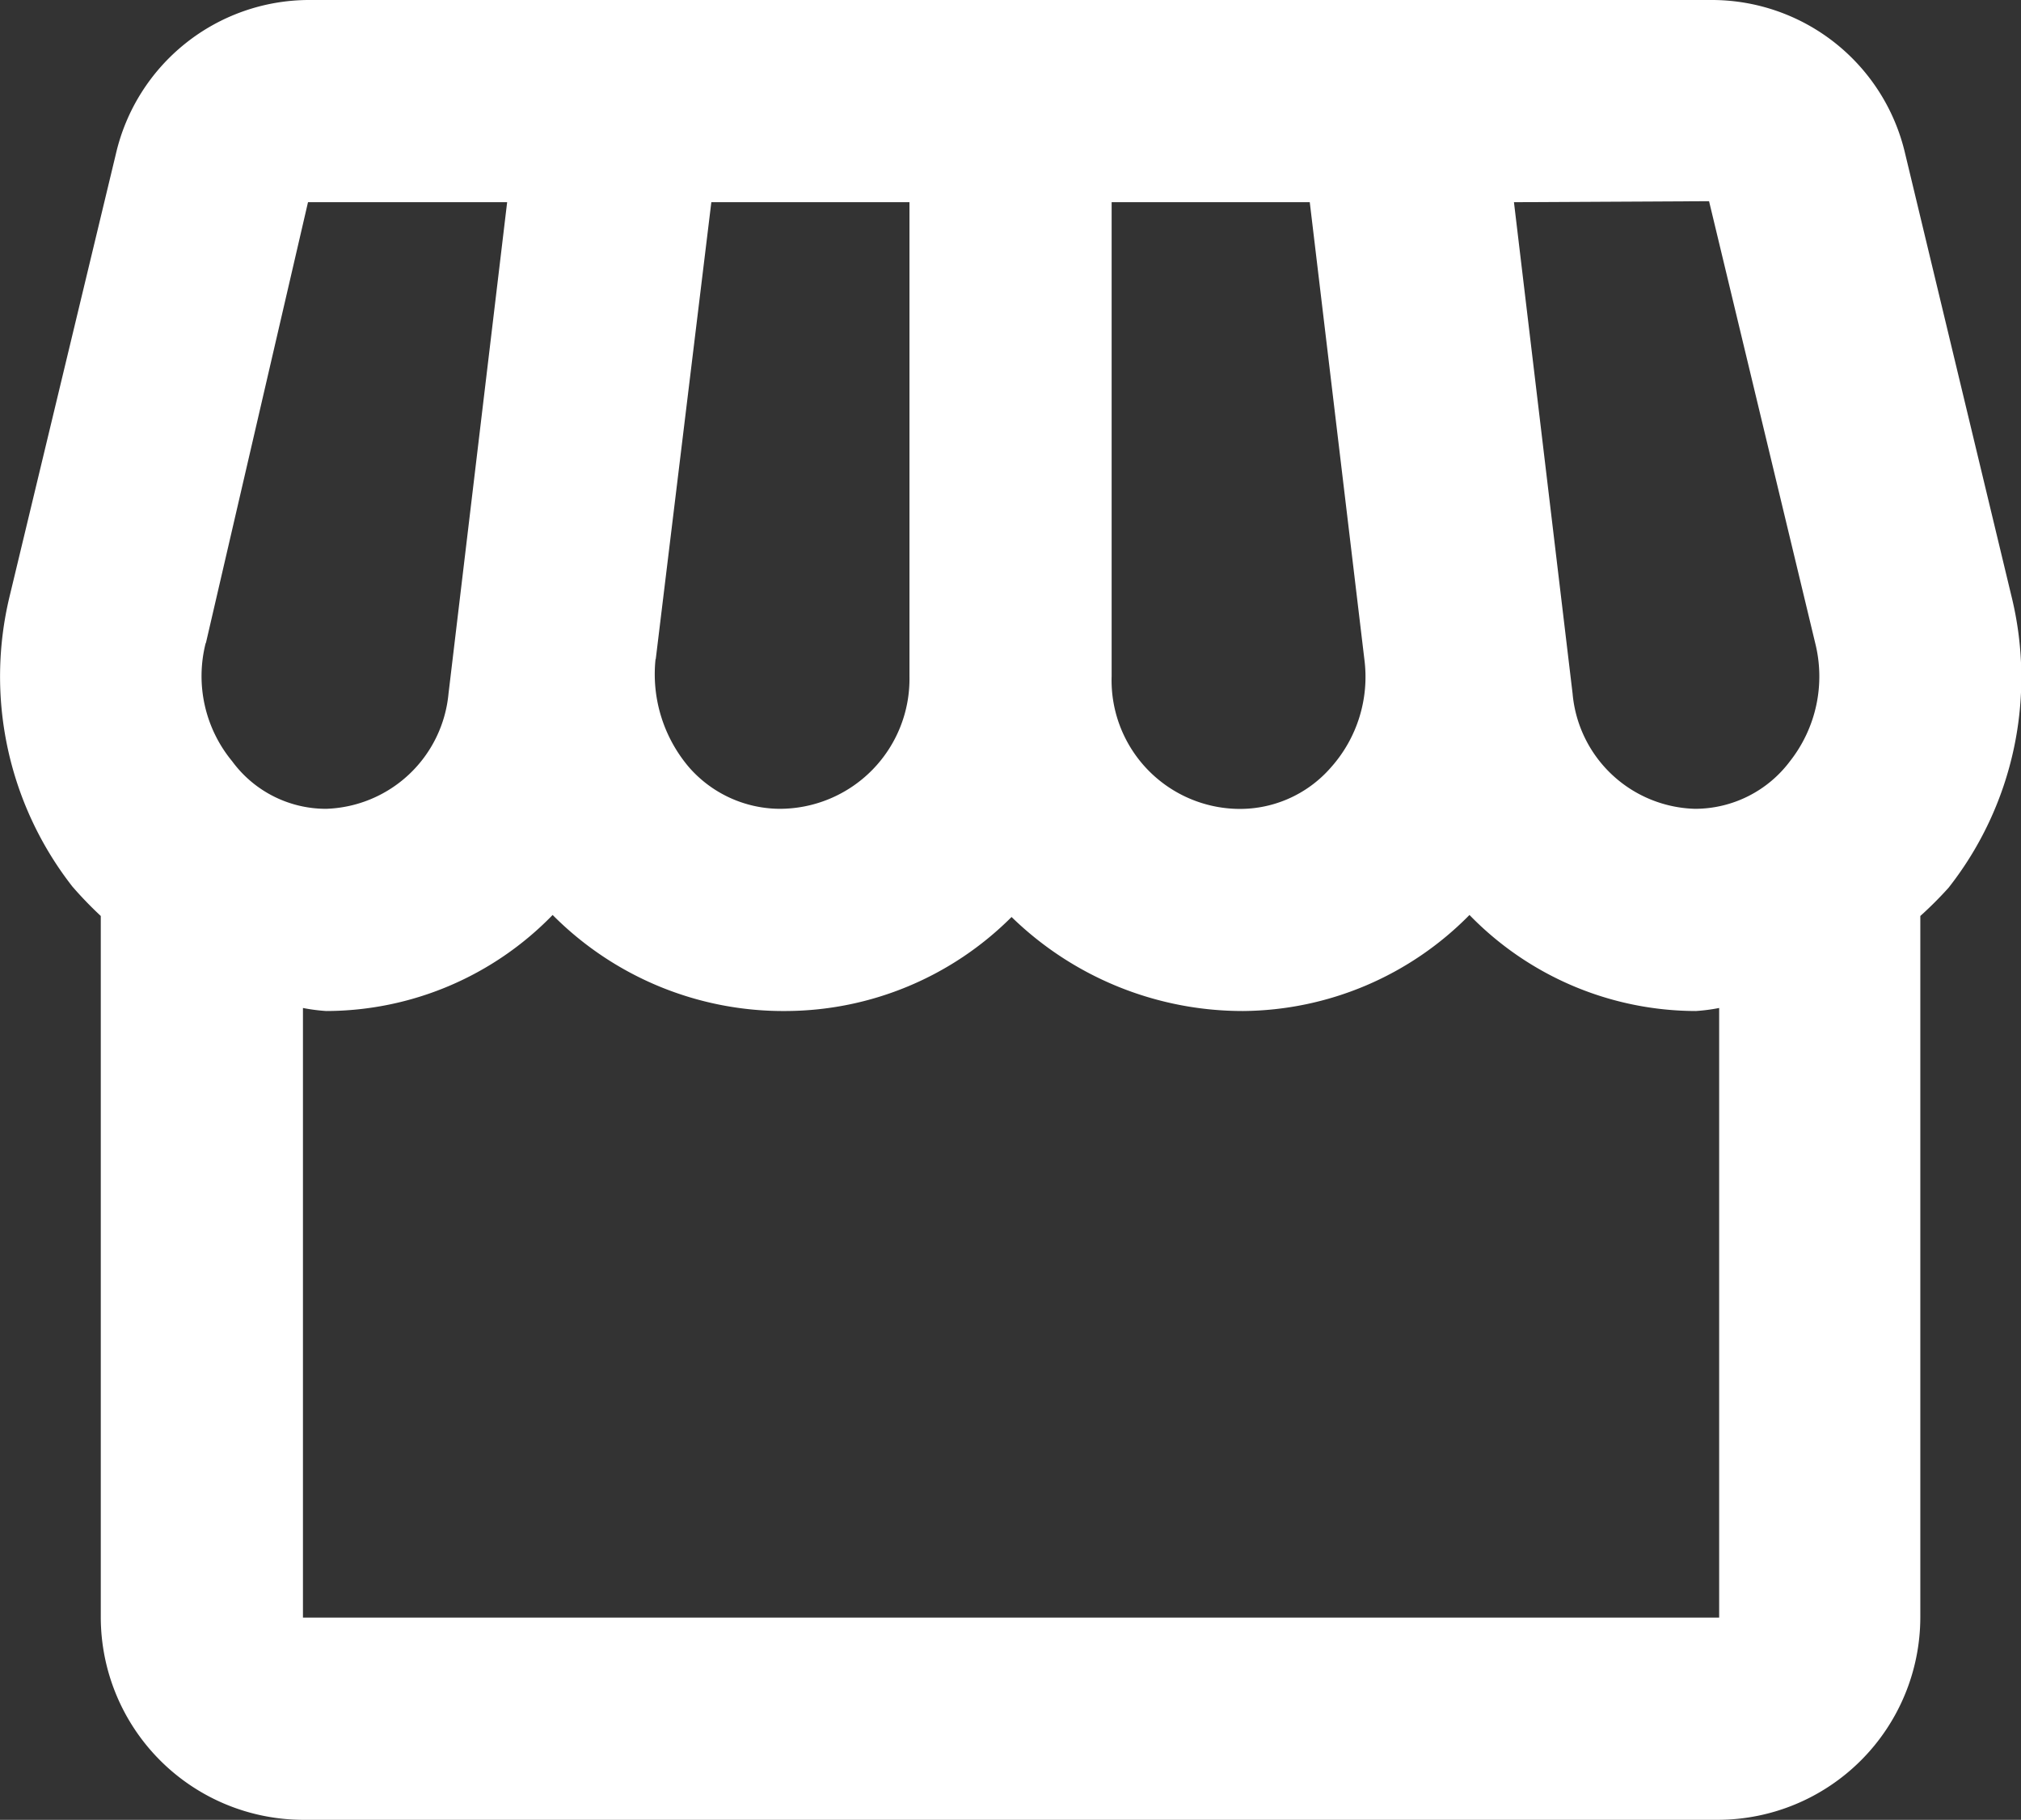 <svg xmlns="http://www.w3.org/2000/svg" width="19.993" height="18" viewBox="0 0 19.993 18">
  <rect x="0" y="0" width="19.993" height="18" fill="#333333" stroke="none"/>
  <g id="Group_34" data-name="Group 34" transform="translate(-1565.003 -1915)">
    <g id="Group_33" data-name="Group 33">
      <path id="Path_28" data-name="Path 28" d="M1584.9,1920.89l-1.05-4.37a1.964,1.964,0,0,0-1.91-1.52h-13.89a1.964,1.964,0,0,0-1.9,1.52l-1.05,4.37a3.375,3.375,0,0,0,.62,2.88,3.83,3.83,0,0,0,.28.29V1931a2.006,2.006,0,0,0,2,2h14a2.006,2.006,0,0,0,2-2v-6.94a3.717,3.717,0,0,0,.28-.28A3.364,3.364,0,0,0,1584.9,1920.89Zm-2.99-3.9,1.05,4.37a1.356,1.356,0,0,1-.25,1.17,1.174,1.174,0,0,1-.94.47,1.25,1.25,0,0,1-1.21-1.14l-.58-4.86Zm-5.91.01h1.96l.54,4.52a1.344,1.344,0,0,1-.33,1.07,1.192,1.192,0,0,1-.95.41,1.272,1.272,0,0,1-1.22-1.31Zm-4.51,4.52.55-4.52H1574v4.69a1.285,1.285,0,0,1-1.29,1.31,1.2,1.2,0,0,1-.89-.41A1.42,1.42,0,0,1,1571.488,1921.52Zm-4.45-.16,1.01-4.36h1.97l-.58,4.86a1.257,1.257,0,0,1-1.21,1.14,1.151,1.151,0,0,1-.93-.47A1.322,1.322,0,0,1,1567.038,1921.36Zm.96,9.64v-6.03a1.806,1.806,0,0,0,.23.03,3.129,3.129,0,0,0,2.24-.95,3.216,3.216,0,0,0,2.31.95,3.171,3.171,0,0,0,2.23-.93,3.277,3.277,0,0,0,2.29.93,3.175,3.175,0,0,0,2.24-.95,3.129,3.129,0,0,0,2.24.95,1.81,1.81,0,0,0,.23-.03V1931Z" fill="#fff"/>
    </g>
  </g>
</svg>
